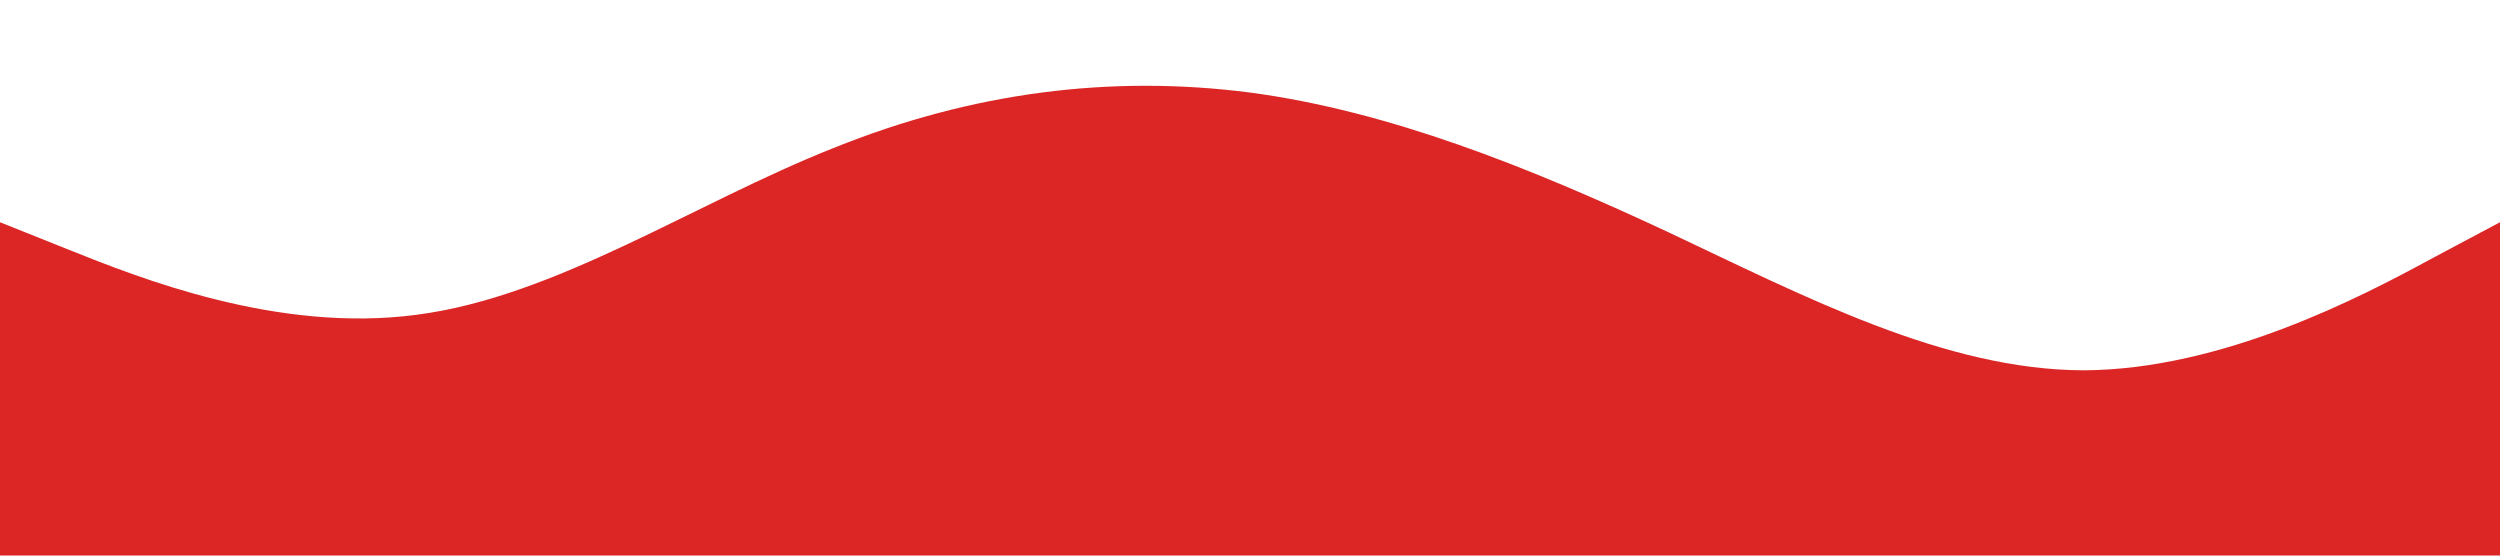 <?xml version="1.0" standalone="no"?><svg xmlns="http://www.w3.org/2000/svg" viewBox="0 0 1440 320"><path fill="#DC2626" fill-opacity="1" d="M0,128L40,144C80,160,160,192,240,181.3C320,171,400,117,480,85.3C560,53,640,43,720,53.3C800,64,880,96,960,133.3C1040,171,1120,213,1200,213.3C1280,213,1360,171,1400,149.3L1440,128L1440,320L1400,320C1360,320,1280,320,1200,320C1120,320,1040,320,960,320C880,320,800,320,720,320C640,320,560,320,480,320C400,320,320,320,240,320C160,320,80,320,40,320L0,320Z"></path></svg>